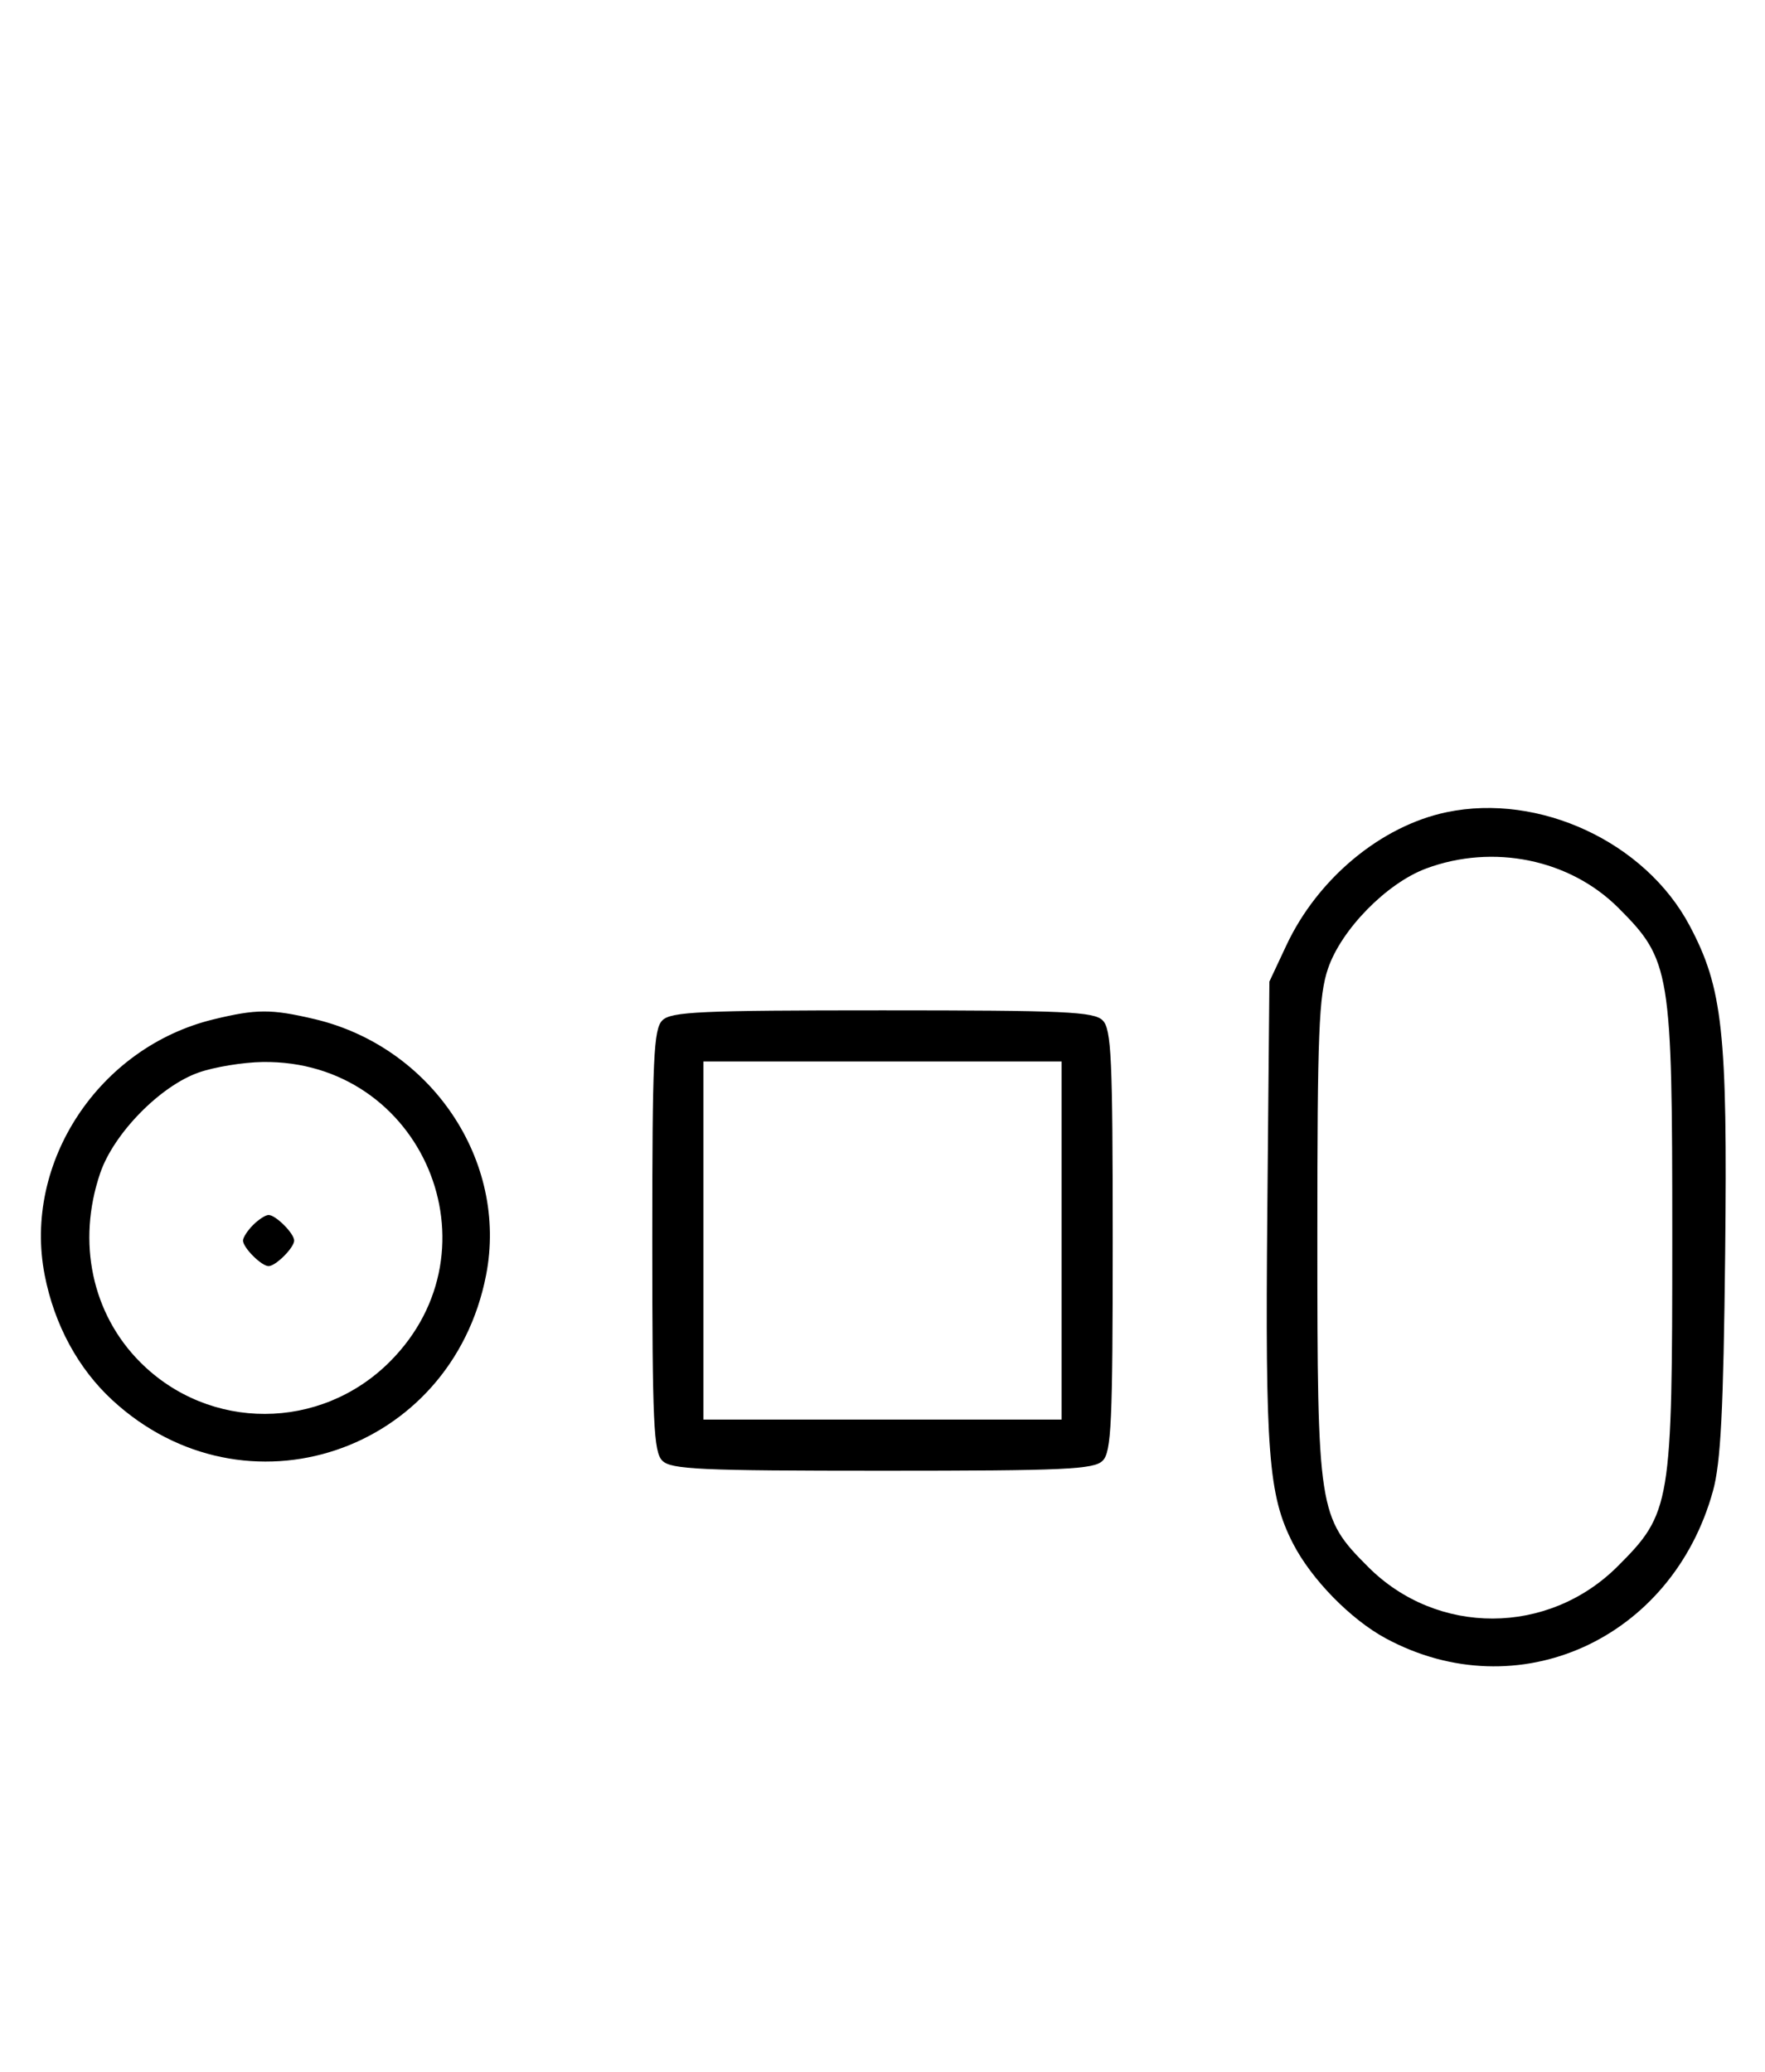 <svg xmlns="http://www.w3.org/2000/svg" width="276" height="324" viewBox="0 0 276 324" version="1.1">
	<path d="M 226.223 127.012 C 215.963 129.154, 206.056 137.382, 201.160 147.825 L 198.500 153.500 198.175 189.500 C 197.834 227.253, 198.340 233.826, 202.166 241.325 C 205.024 246.927, 211.199 253.250, 216.712 256.219 C 237.312 267.314, 261.449 256.428, 267.867 233.147 C 269.082 228.740, 269.500 220.584, 269.771 196 C 270.151 161.395, 269.400 154.496, 264.190 144.712 C 257.255 131.687, 240.728 123.983, 226.223 127.012 M 223 135.824 C 216.840 138.118, 209.750 145.350, 207.667 151.463 C 206.229 155.685, 206 161.451, 206 193.500 C 206 236.278, 206.149 237.244, 213.952 245.048 C 224.751 255.847, 242.110 255.795, 252.974 244.931 C 261.294 236.610, 261.500 235.370, 261.500 193.500 C 261.500 151.730, 261.241 150.146, 253.071 141.976 C 245.462 134.367, 233.487 131.917, 223 135.824 M 33.384 159.412 C 15.475 163.758, 3.559 181.807, 6.987 199.396 C 8.500 207.161, 12.212 214.019, 17.580 218.967 C 38.277 238.045, 70.591 227.221, 76.013 199.396 C 79.488 181.565, 67.484 163.676, 49.147 159.360 C 42.397 157.772, 40.111 157.779, 33.384 159.412 M 103.571 159.571 C 102.207 160.936, 102 165.463, 102 194 C 102 222.537, 102.207 227.064, 103.571 228.429 C 104.936 229.793, 109.463 230, 138 230 C 166.537 230, 171.064 229.793, 172.429 228.429 C 173.793 227.064, 174 222.537, 174 194 C 174 165.463, 173.793 160.936, 172.429 159.571 C 171.064 158.207, 166.537 158, 138 158 C 109.463 158, 104.936 158.207, 103.571 159.571 M 31.054 167.728 C 25.018 169.859, 17.781 177.260, 15.667 183.463 C 11.995 194.241, 14.382 205.477, 21.952 213.048 C 32.741 223.836, 50.111 223.794, 60.952 212.952 C 78.571 195.333, 66.014 165.726, 41.072 166.079 C 38.007 166.122, 33.499 166.864, 31.054 167.728 M 110 194 L 110 222 138 222 L 166 222 166 194 L 166 166 138 166 L 110 166 110 194 M 39.571 191.571 C 38.707 192.436, 38 193.529, 38 194 C 38 195.111, 40.889 198, 42 198 C 43.111 198, 46 195.111, 46 194 C 46 192.889, 43.111 190, 42 190 C 41.529 190, 40.436 190.707, 39.571 191.571 " stroke="none" fill="black" fill-rule="evenodd"/>
</svg>